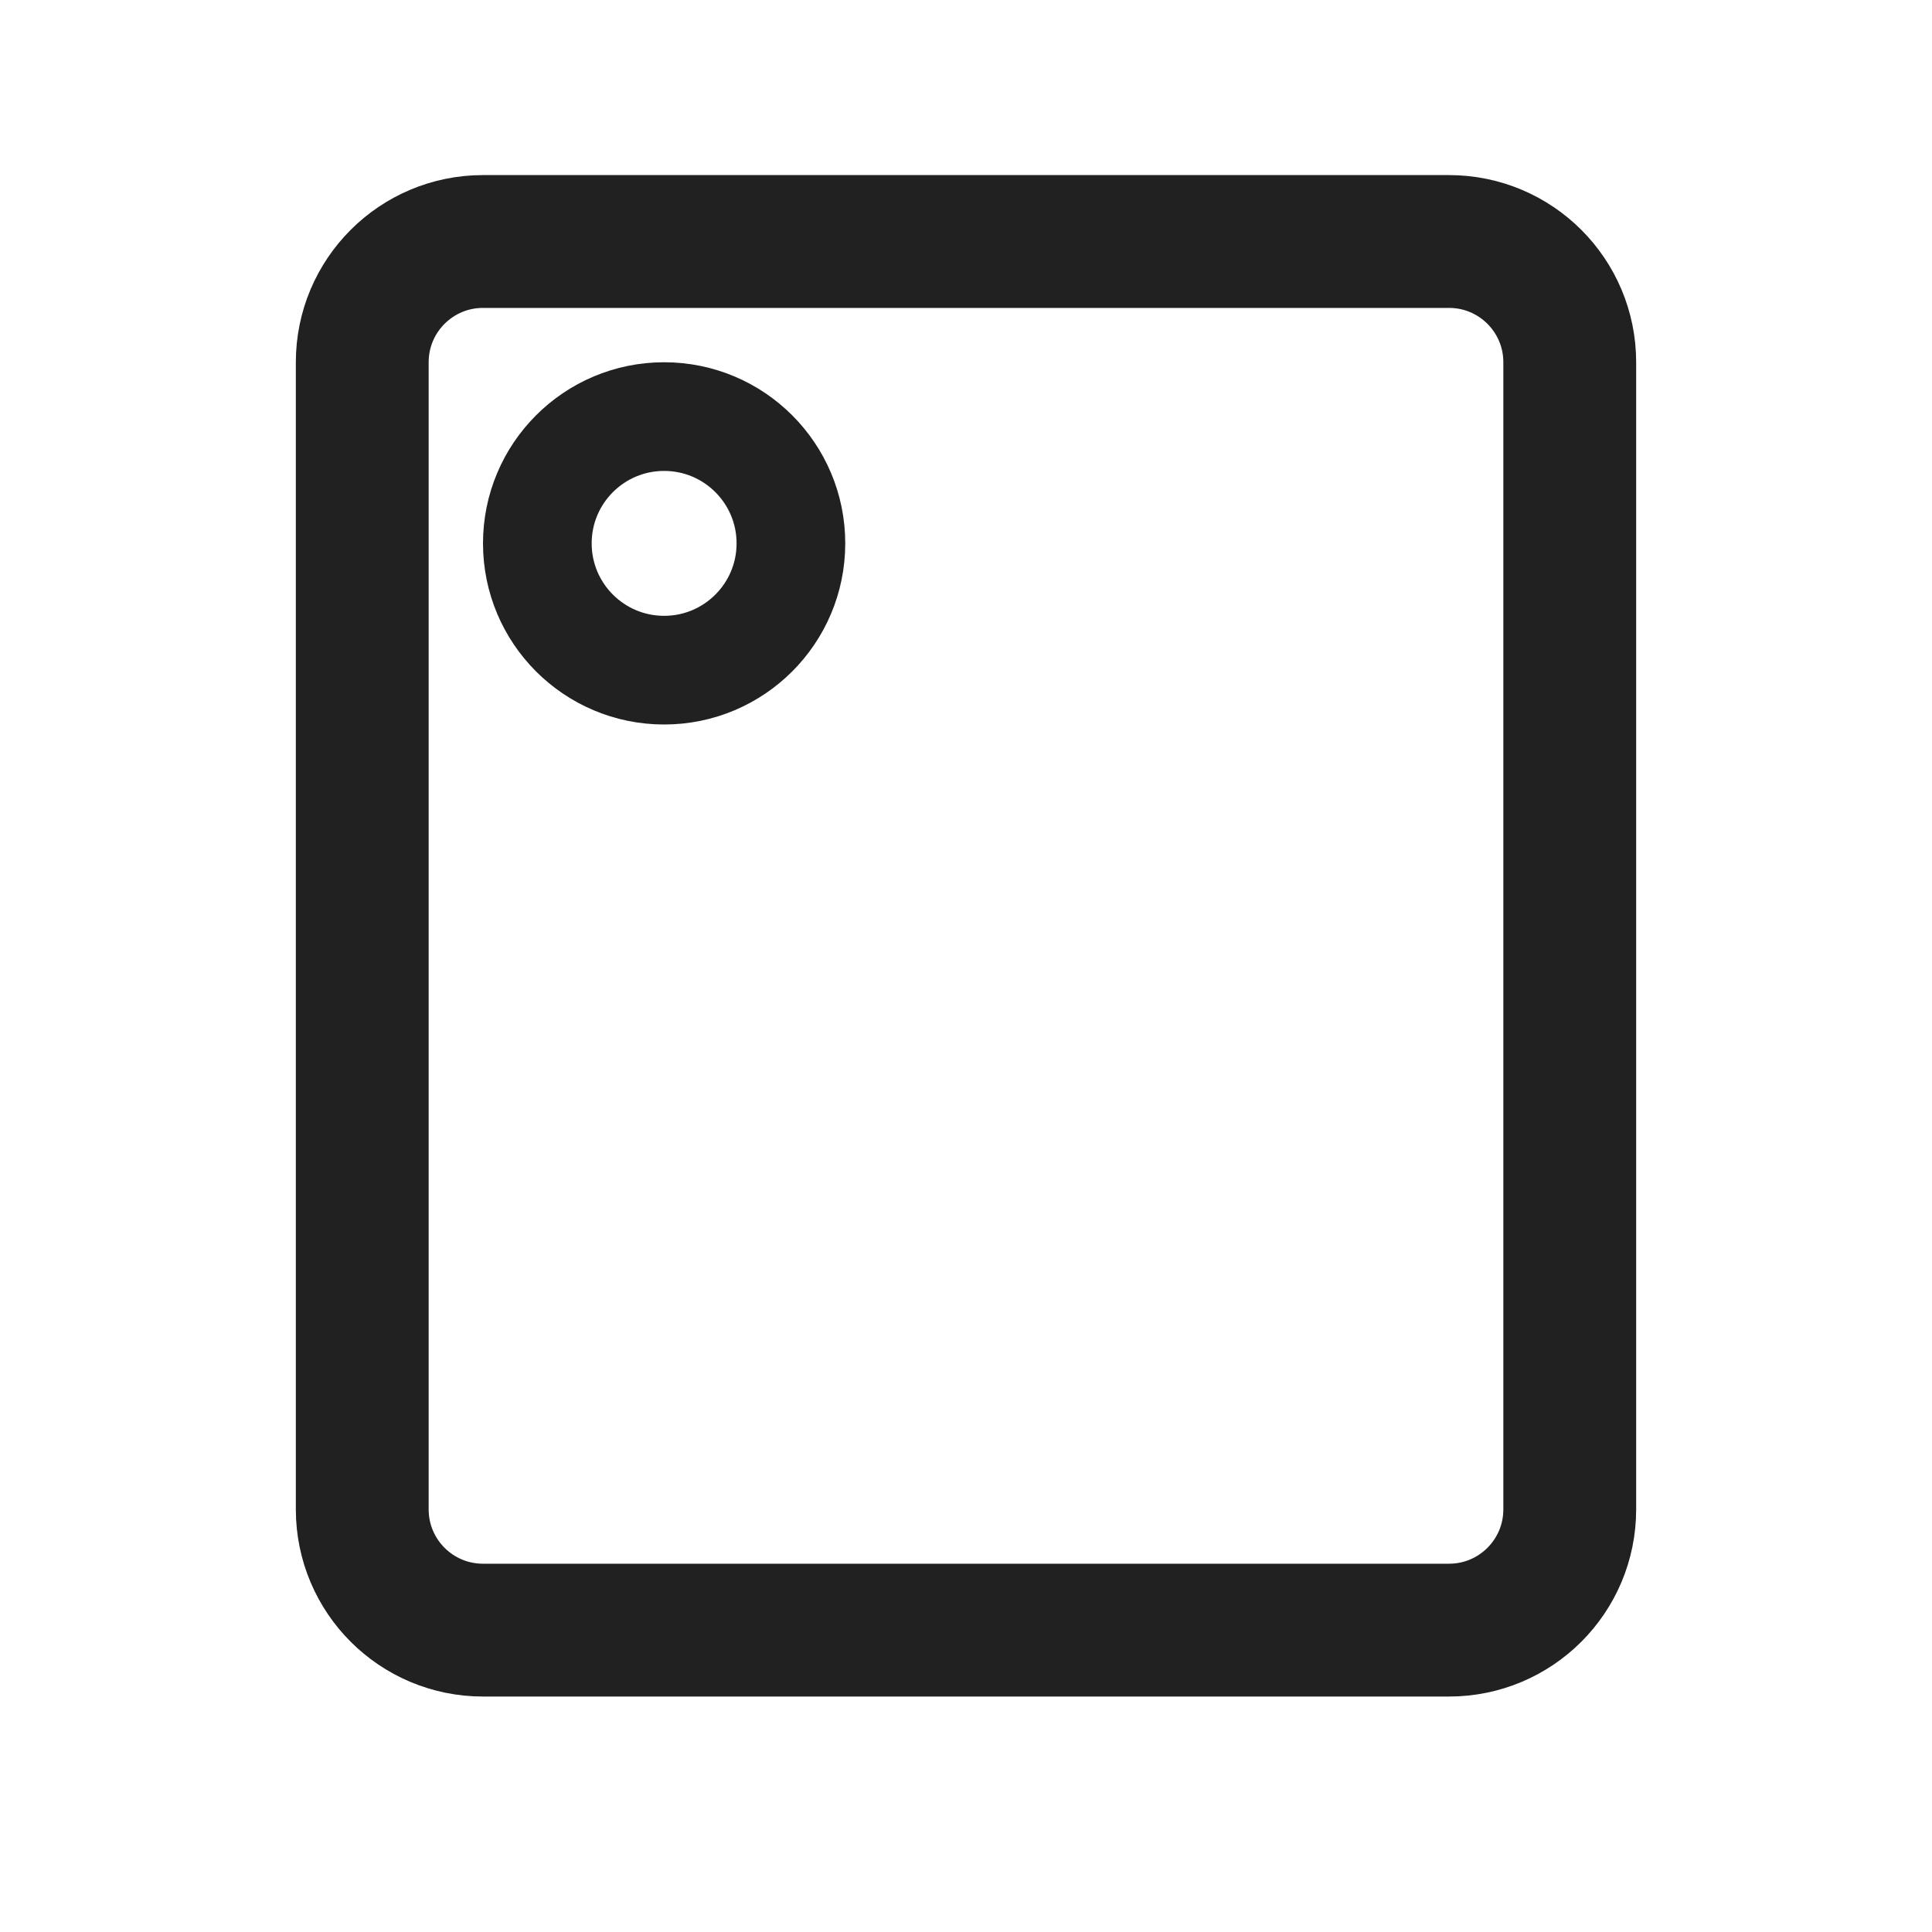 <svg width="32" height="32" viewBox="0 0 32 32" fill="none" xmlns="http://www.w3.org/2000/svg">
<path d="M24 4H8C6.895 4 6 4.895 6 6V25C6 26.105 6.895 27 8 27H24C25.105 27 26 26.105 26 25V6C26 4.895 25.105 4 24 4Z" stroke="#212121" stroke-width="2.2"/>
<circle cx="11" cy="9" r="2.1" stroke="#212121" stroke-width="1.8"/>
</svg>

